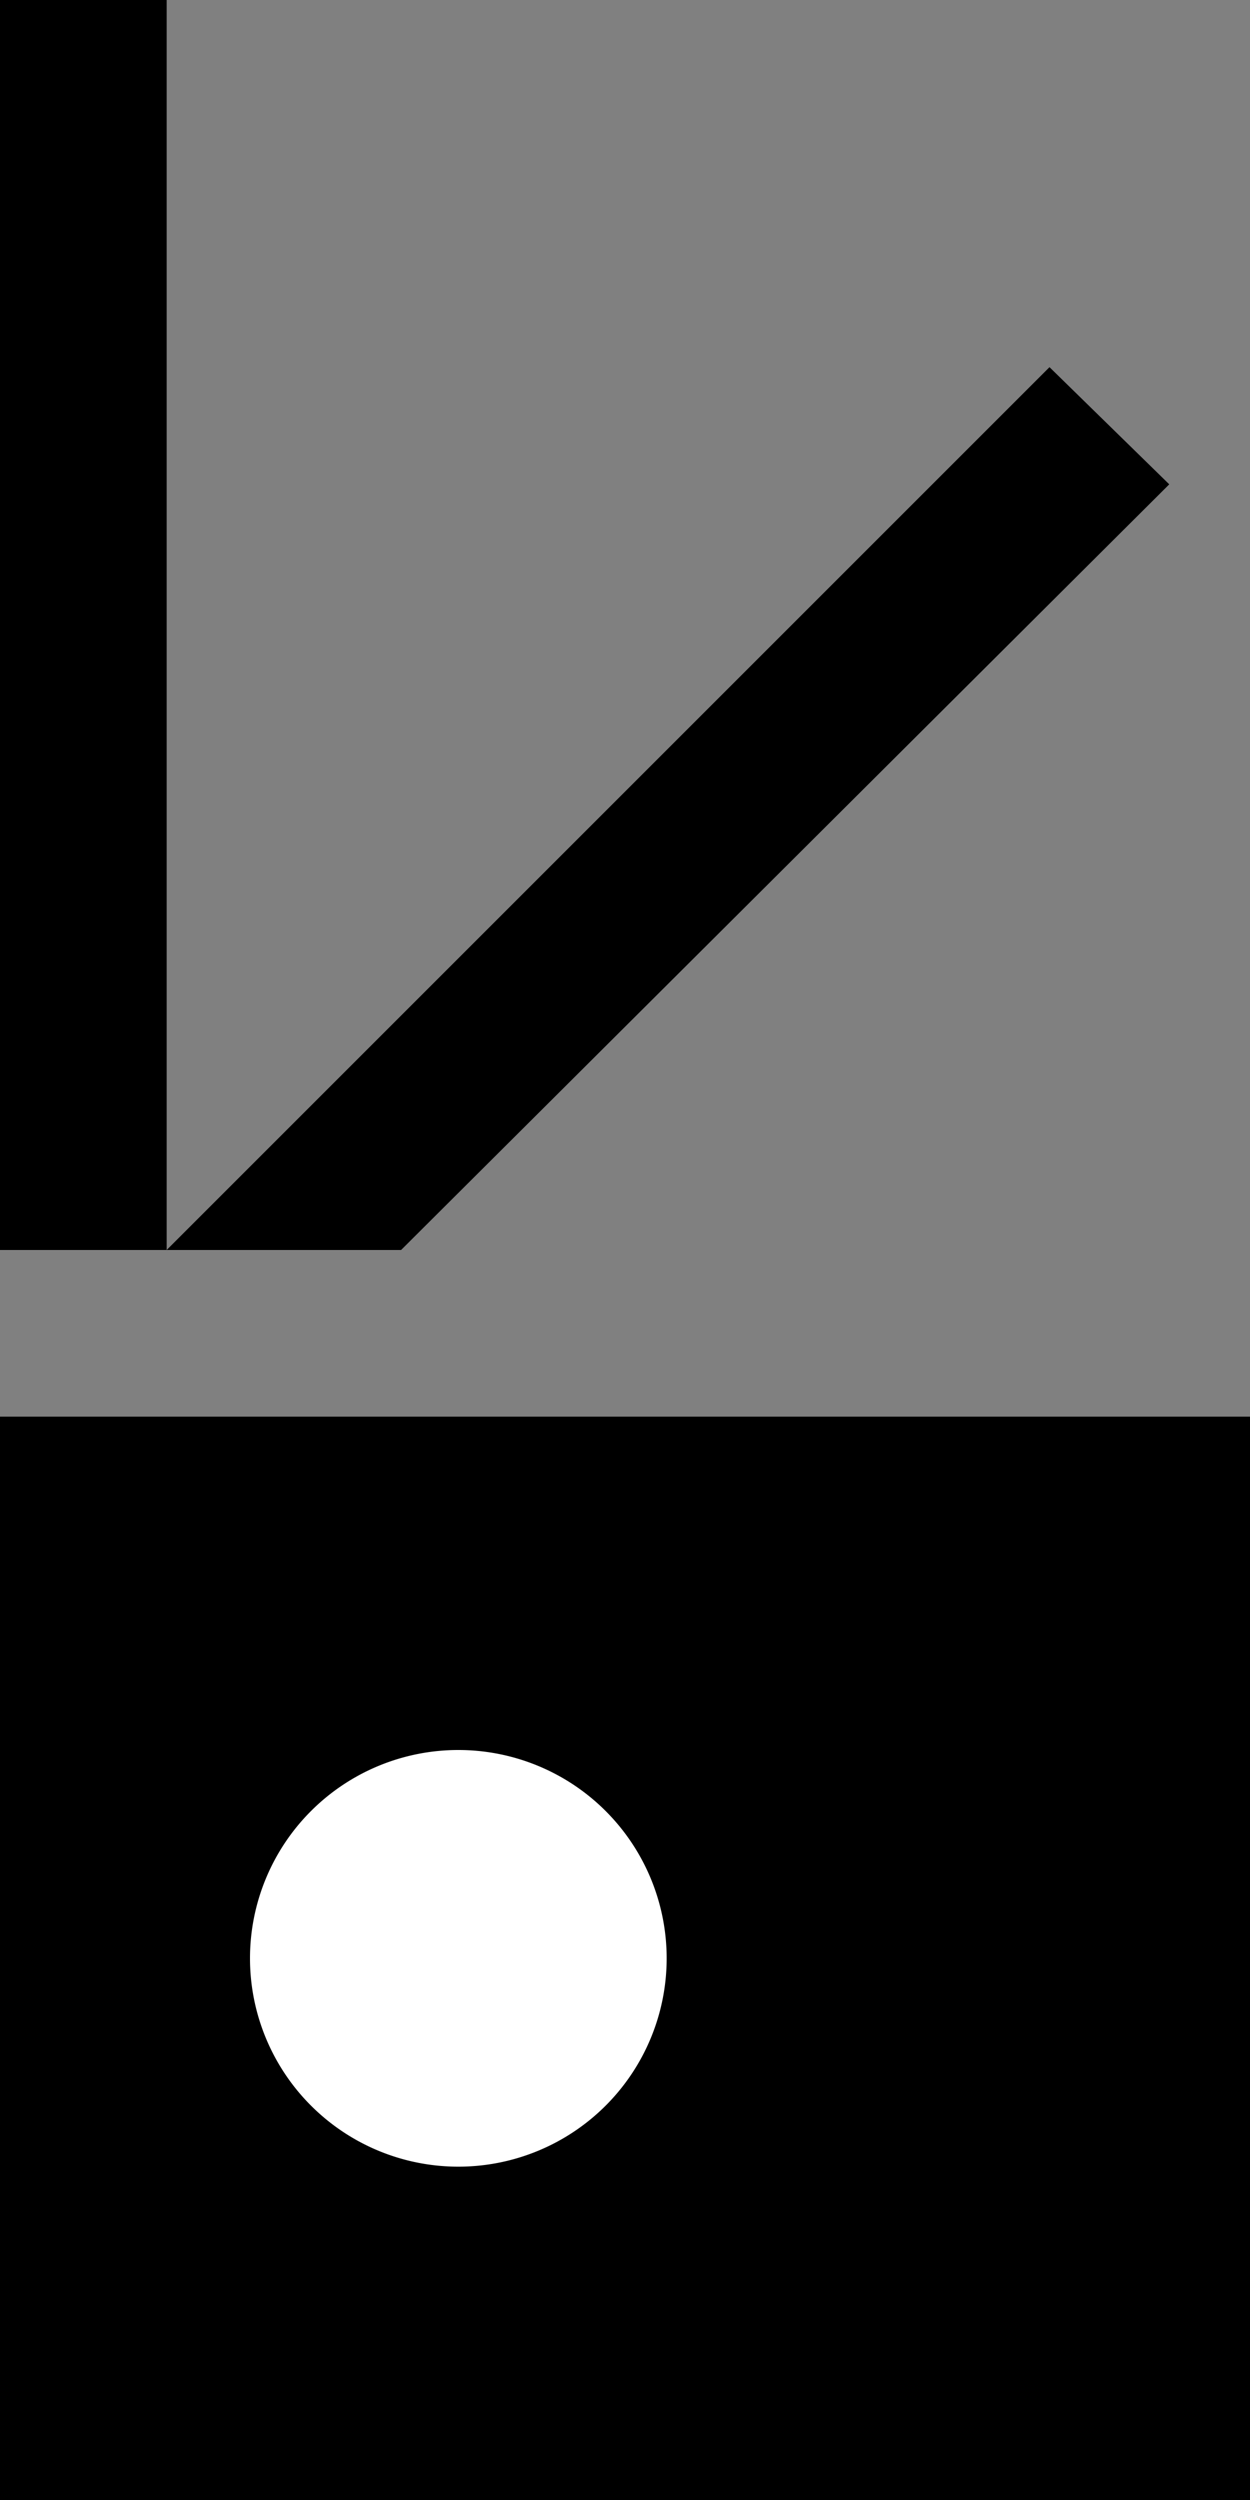 <svg xmlns="http://www.w3.org/2000/svg" width="15" height="30" version="1.0"><rect width="100%" height="100%" fill="#808080" stroke="none"/><path d="M0 0h2v15H0zM12.594 4.406L2 15h2.813l9.218-9.188-1.437-1.406zM0 17h15v13H0z"/><path d="M8 23.5a2.5 2.5 0 1 1-5 0 2.5 2.5 0 1 1 5 0z" fill="#fff"/></svg>